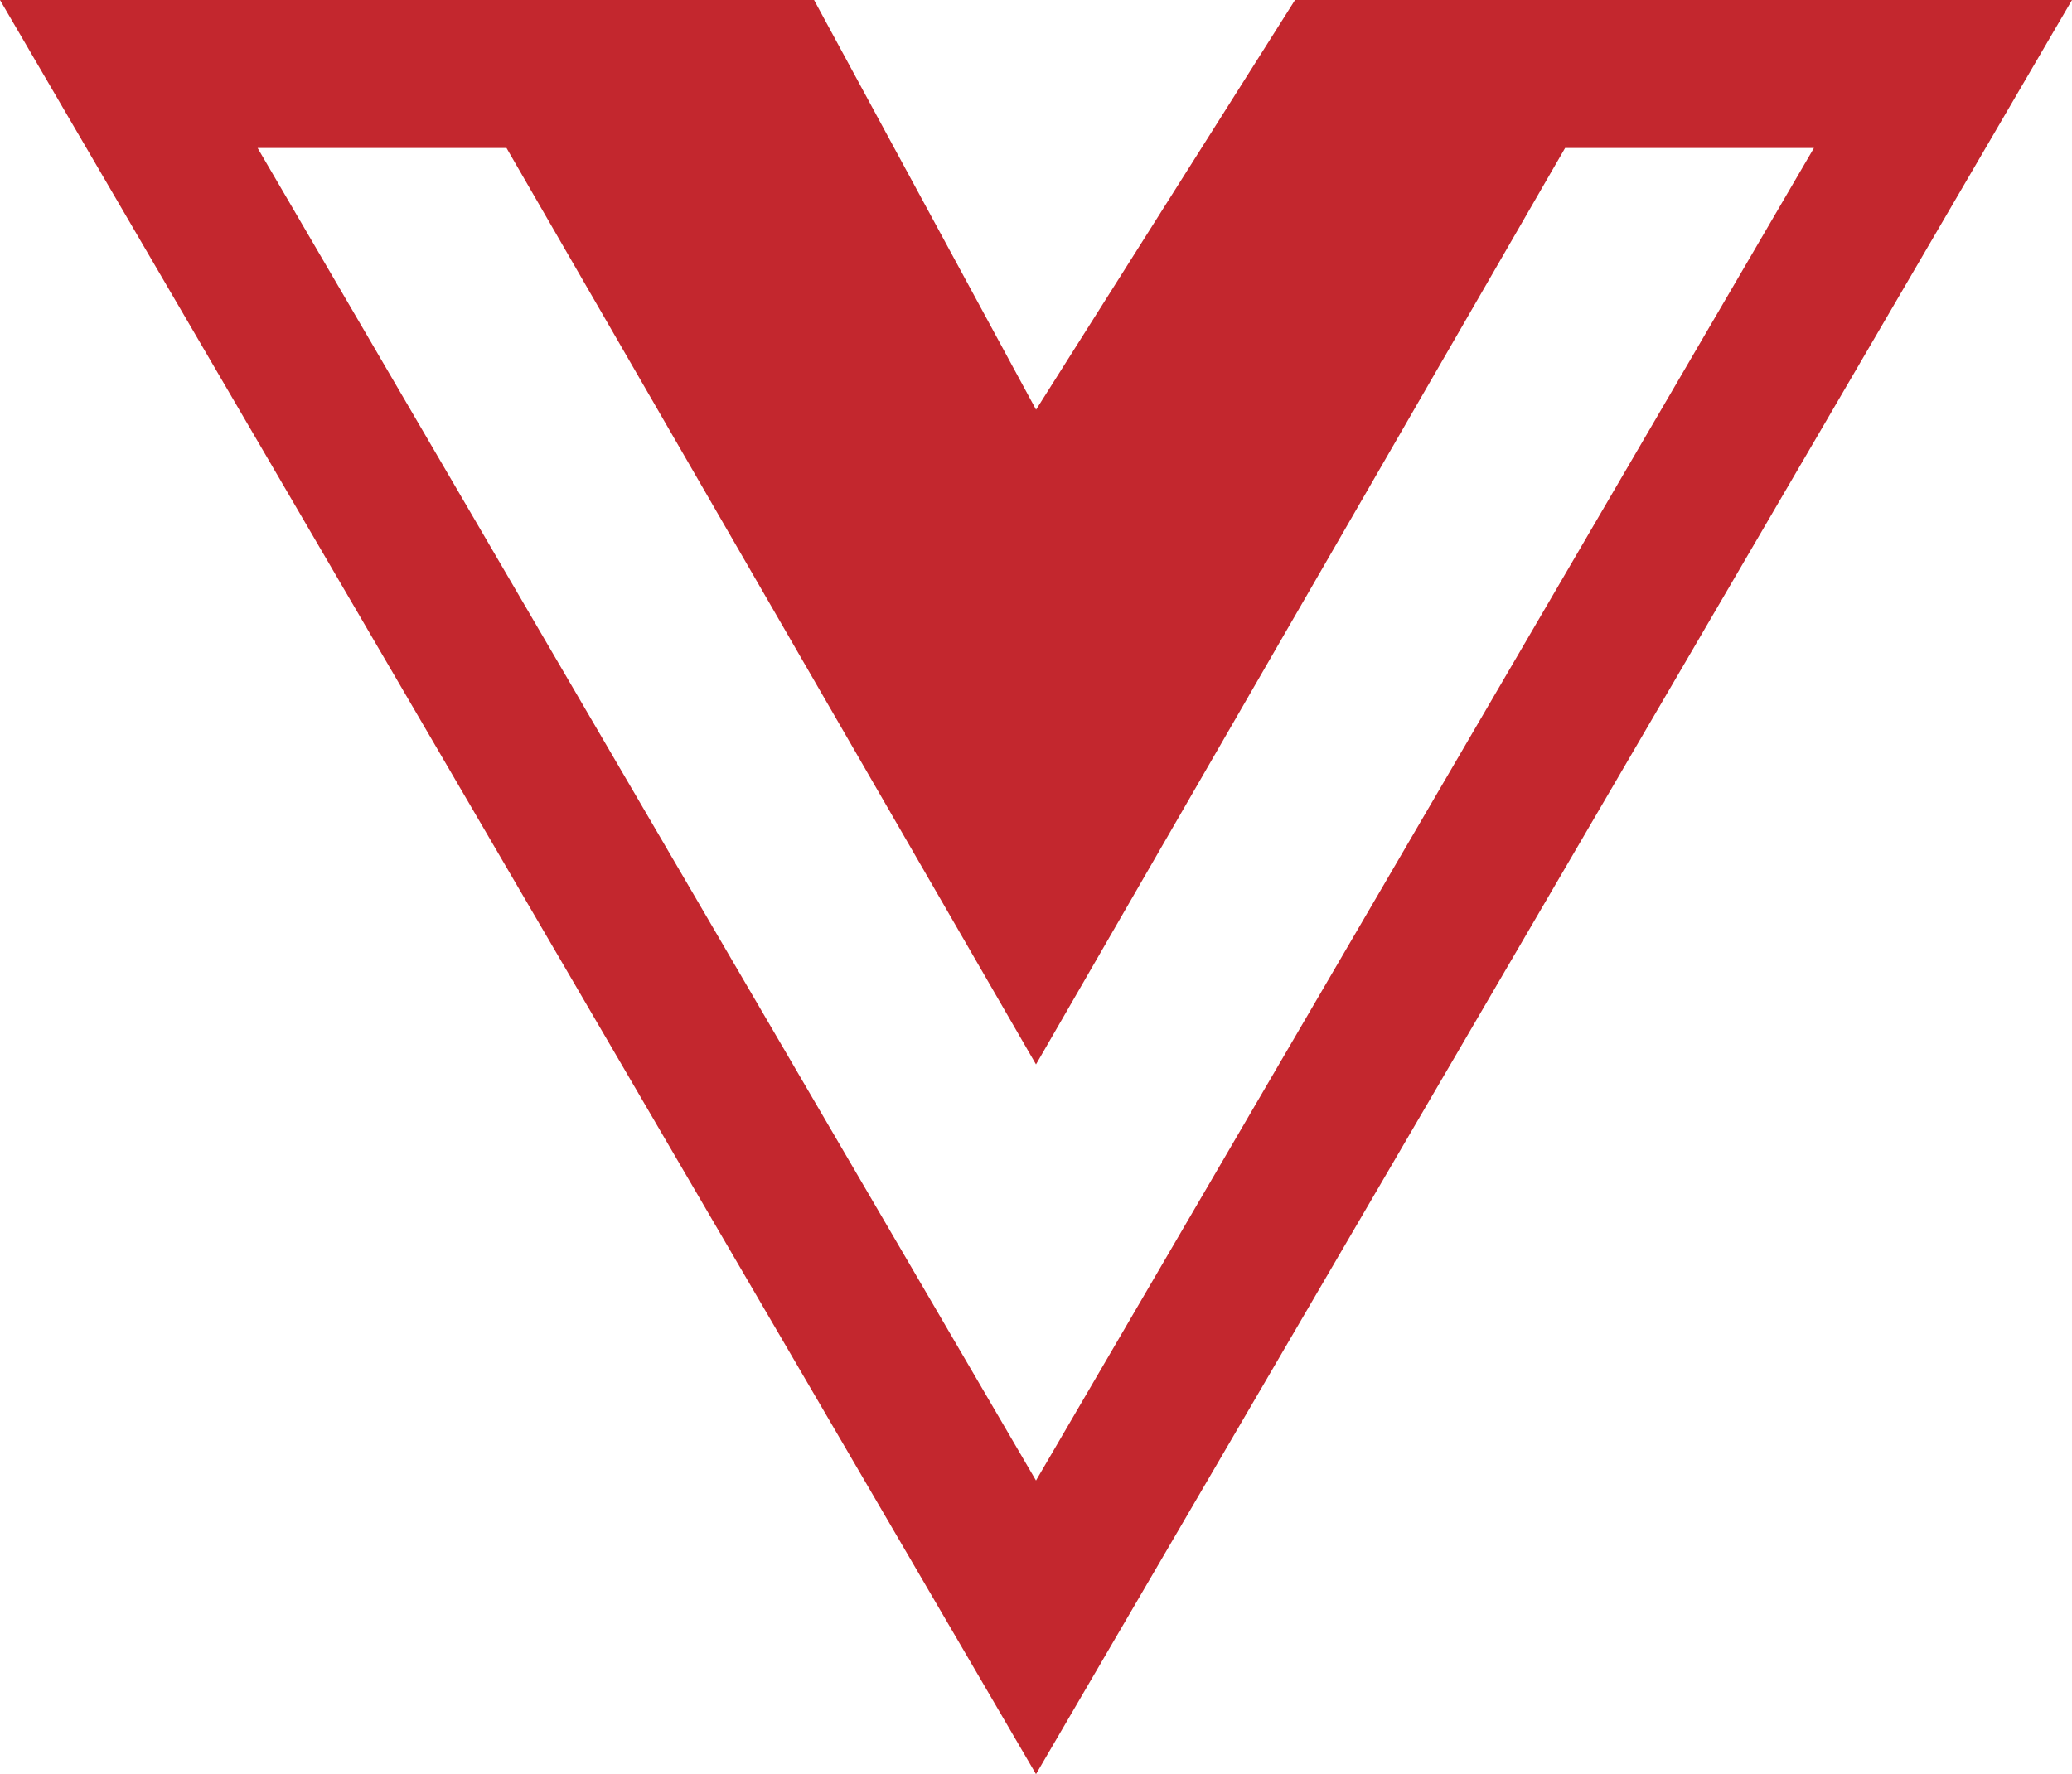 <svg xmlns="http://www.w3.org/2000/svg" width="31.5" height="26.979" viewBox="0 0 31.5 26.979"><path d="M25.095,4.521H19.688l-3.937,6.23-3.375-6.23H0L15.75,31.5,31.5,4.521ZM3.916,6.771H7.7L15.75,20.707,23.794,6.771h3.783L15.75,27.035,3.916,6.771Z" transform="translate(0 -4.521)" fill="#c3272e"/></svg>